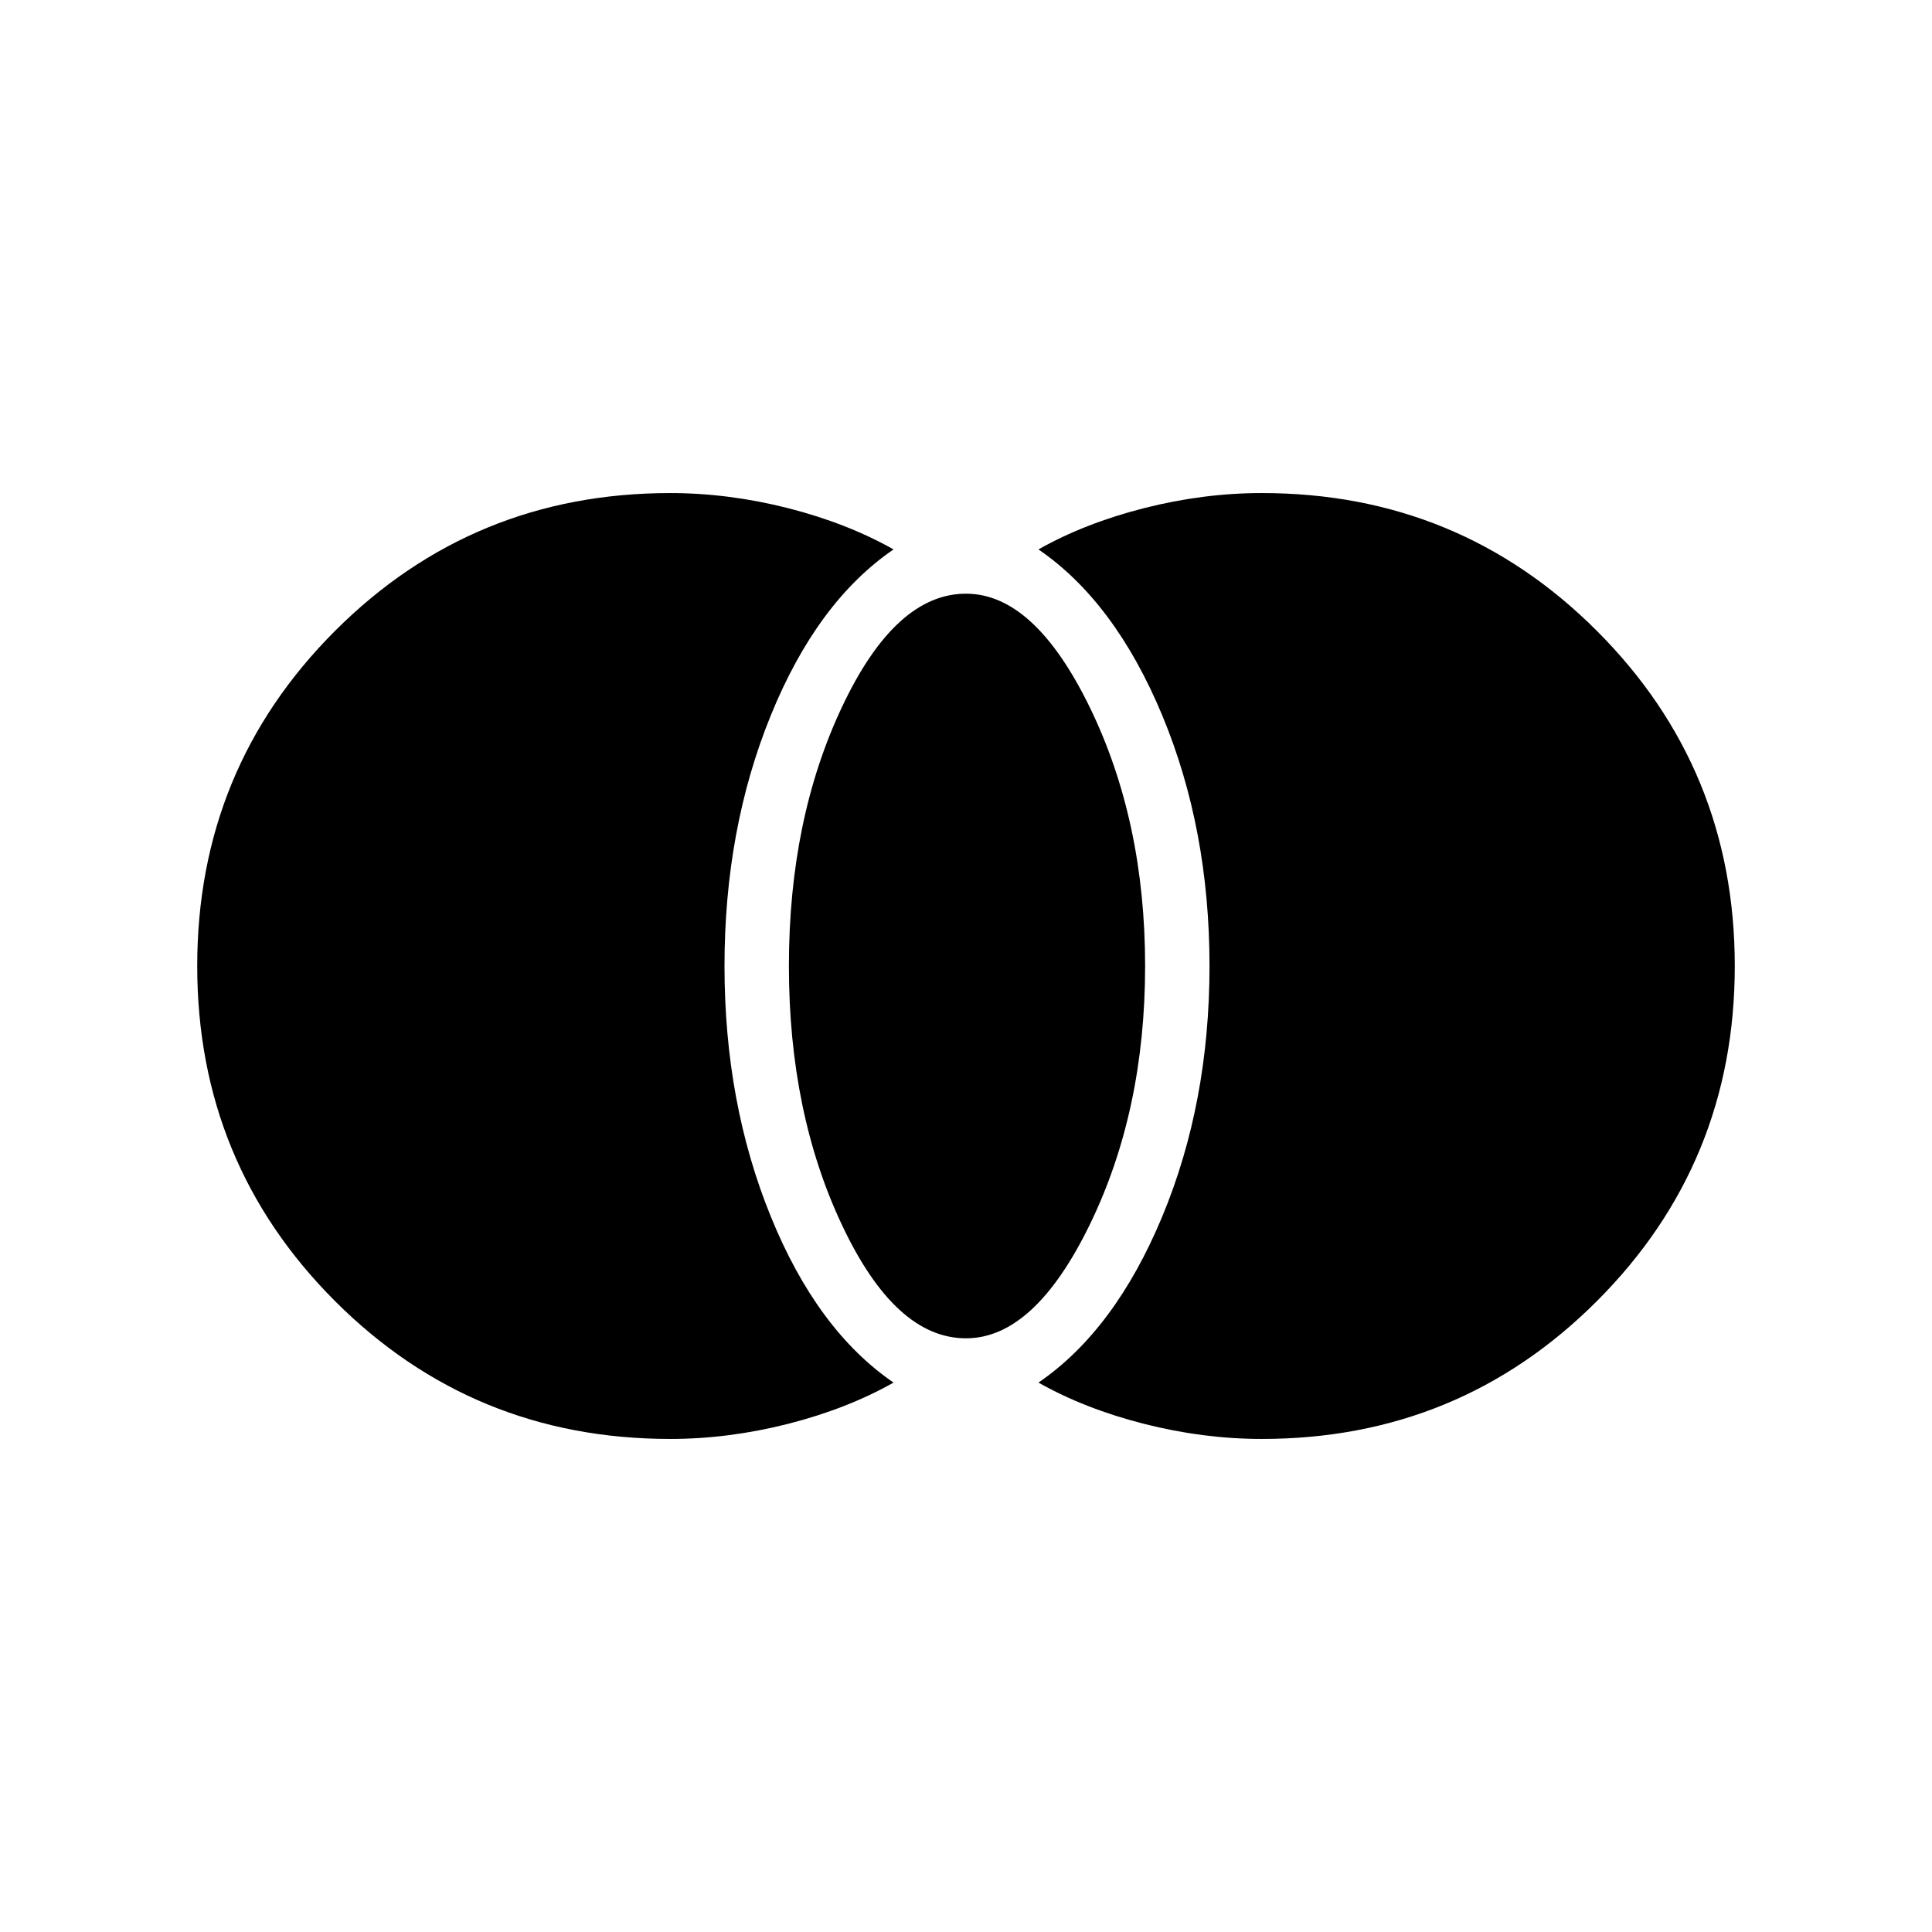 <svg xmlns="http://www.w3.org/2000/svg" height="24" width="24"><path d="M15.675 17.875q-.725 0-1.462-.187-.738-.188-1.313-.513.95-.65 1.538-2.063.587-1.412.587-3.112 0-1.7-.587-3.113-.588-1.412-1.538-2.062.575-.325 1.313-.513.737-.187 1.462-.187 2.45 0 4.162 1.712Q21.55 9.55 21.55 12t-1.713 4.163q-1.712 1.712-4.162 1.712ZM12 16.625q-.875 0-1.537-1.4Q9.8 13.825 9.8 12q0-1.825.663-3.225.662-1.4 1.537-1.4.85 0 1.538 1.412.687 1.413.687 3.213t-.687 3.212Q12.85 16.625 12 16.625Zm-3.675 1.25q-2.45 0-4.163-1.712Q2.45 14.45 2.45 12t1.712-4.163q1.713-1.712 4.163-1.712.725 0 1.463.187.737.188 1.312.513-.95.65-1.525 2.062Q9 10.3 9 12t.575 3.112q.575 1.413 1.525 2.063-.575.325-1.312.513-.738.187-1.463.187Z"/></svg>